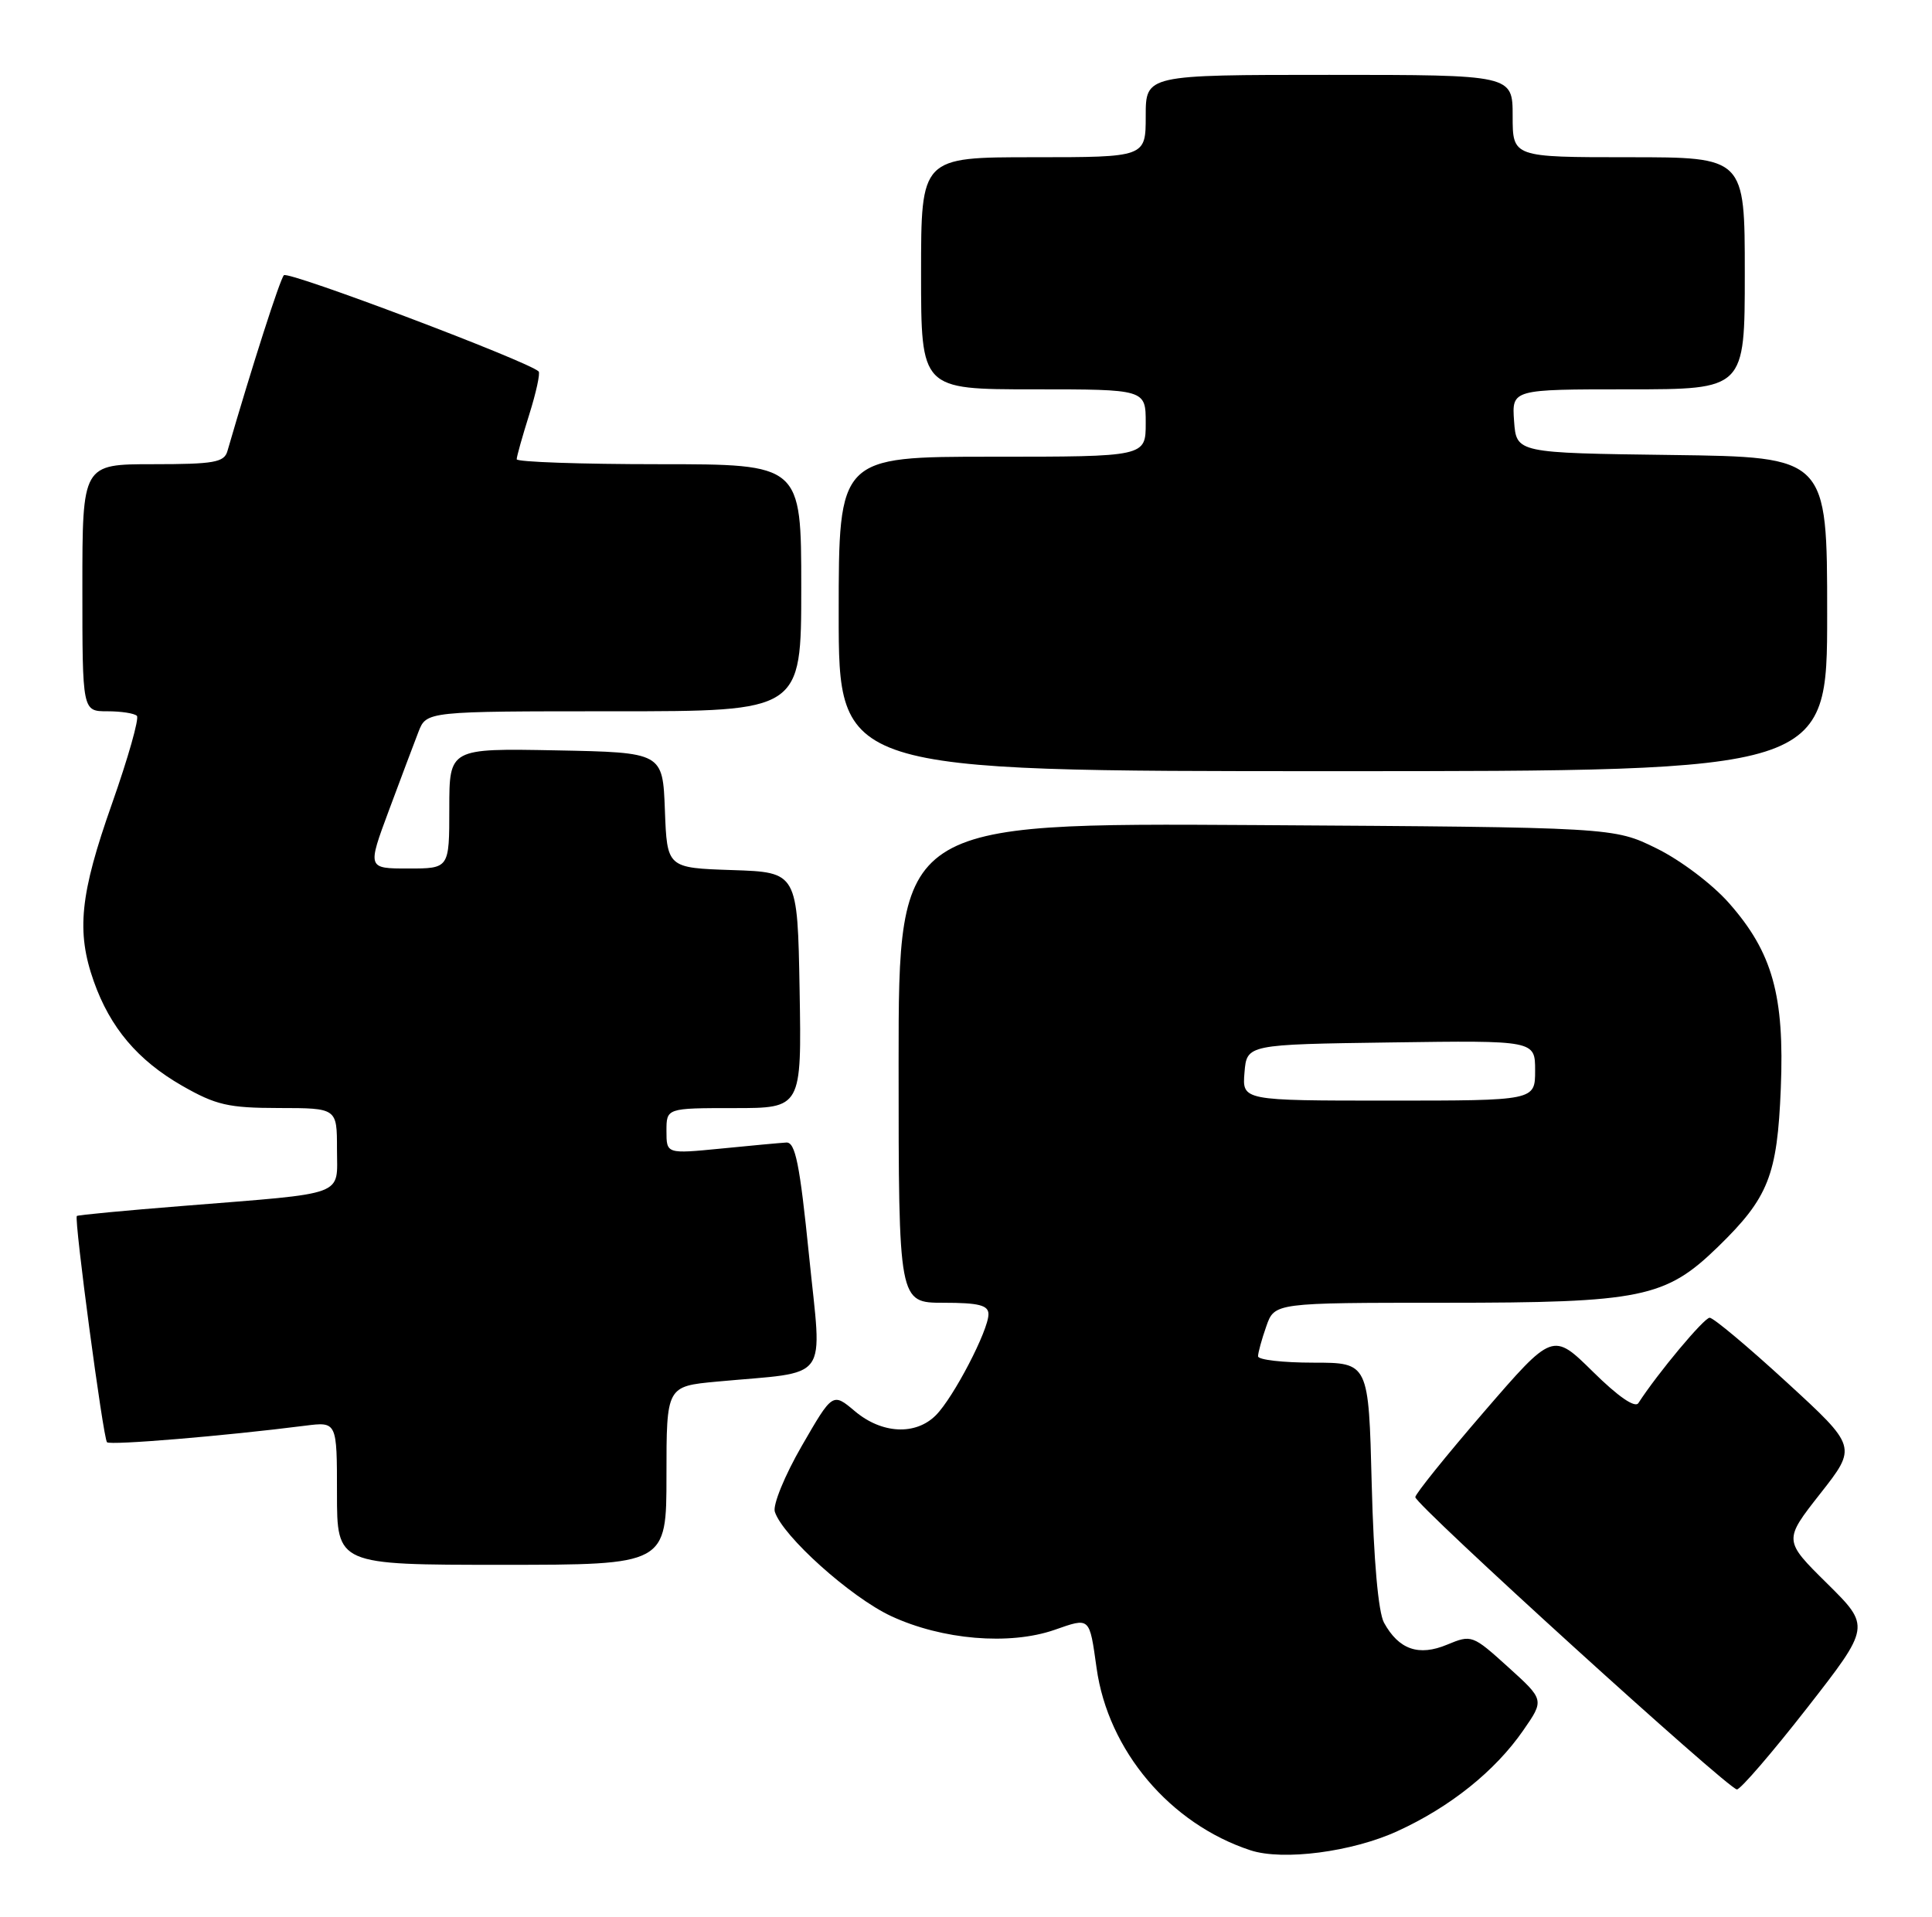 <?xml version="1.0" encoding="UTF-8" standalone="no"?>
<!DOCTYPE svg PUBLIC "-//W3C//DTD SVG 1.1//EN" "http://www.w3.org/Graphics/SVG/1.1/DTD/svg11.dtd" >
<svg xmlns="http://www.w3.org/2000/svg" xmlns:xlink="http://www.w3.org/1999/xlink" version="1.1" viewBox="0 0 258 256">
 <g >
 <path fill="currentColor"
d=" M 186.62 244.57 C 193.65 241.36 199.66 236.54 203.41 231.12 C 206.24 227.04 206.24 227.04 201.40 222.66 C 196.65 218.36 196.51 218.31 193.26 219.66 C 189.46 221.25 186.80 220.33 184.82 216.73 C 184.06 215.33 183.44 208.42 183.18 198.25 C 182.77 182.00 182.77 182.00 175.38 182.00 C 171.32 182.00 168.00 181.62 168.00 181.15 C 168.00 180.68 168.49 178.88 169.10 177.15 C 170.20 174.00 170.20 174.00 192.92 174.00 C 219.22 174.00 222.40 173.35 229.42 166.53 C 236.16 159.97 237.34 157.01 237.81 145.34 C 238.31 132.97 236.70 127.21 230.91 120.64 C 228.68 118.10 224.41 114.88 221.21 113.31 C 215.50 110.50 215.50 110.50 167.75 110.20 C 120.00 109.91 120.00 109.91 120.00 141.95 C 120.00 174.00 120.00 174.00 126.00 174.00 C 130.72 174.00 132.00 174.33 132.00 175.53 C 132.00 177.69 127.32 186.68 124.97 189.03 C 122.26 191.74 117.76 191.51 114.17 188.49 C 111.19 185.98 111.19 185.98 107.07 193.12 C 104.80 197.05 103.18 201.01 103.47 201.91 C 104.51 205.17 113.61 213.34 119.00 215.85 C 125.81 219.02 134.79 219.78 140.82 217.69 C 145.60 216.02 145.47 215.90 146.44 222.80 C 147.98 233.82 156.25 243.60 166.99 247.13 C 171.33 248.55 180.57 247.35 186.62 244.57 Z  M 241.32 228.12 C 249.80 217.24 249.80 217.24 243.99 211.49 C 238.17 205.74 238.17 205.74 243.08 199.49 C 247.99 193.24 247.99 193.24 238.60 184.62 C 233.44 179.88 228.81 176.00 228.31 176.00 C 227.56 176.00 221.37 183.41 218.79 187.40 C 218.34 188.09 216.08 186.53 212.72 183.21 C 207.36 177.93 207.36 177.93 198.18 188.56 C 193.13 194.41 189.00 199.54 189.00 199.96 C 189.00 200.99 230.82 239.00 231.95 239.00 C 232.43 239.00 236.65 234.10 241.32 228.12 Z  M 89.00 197.08 C 89.00 185.16 89.00 185.16 95.75 184.53 C 111.10 183.10 109.77 184.92 108.04 167.70 C 106.80 155.44 106.21 152.52 105.00 152.60 C 104.17 152.65 100.24 153.01 96.25 153.41 C 89.00 154.12 89.00 154.12 89.00 151.06 C 89.00 148.00 89.00 148.00 98.03 148.00 C 107.05 148.00 107.05 148.00 106.78 132.25 C 106.50 116.50 106.50 116.50 97.79 116.21 C 89.08 115.92 89.08 115.92 88.79 108.21 C 88.50 100.50 88.50 100.50 74.25 100.22 C 60.00 99.95 60.00 99.95 60.00 107.97 C 60.00 116.00 60.00 116.00 54.53 116.00 C 49.05 116.00 49.05 116.00 51.93 108.25 C 53.52 103.99 55.29 99.26 55.88 97.75 C 56.95 95.00 56.95 95.00 81.98 95.00 C 107.00 95.00 107.00 95.00 107.00 78.50 C 107.00 62.00 107.00 62.00 88.00 62.00 C 77.55 62.00 69.00 61.70 69.00 61.34 C 69.00 60.97 69.76 58.28 70.68 55.35 C 71.60 52.42 72.16 49.84 71.93 49.61 C 70.54 48.26 38.47 36.14 37.91 36.76 C 37.37 37.35 33.68 48.85 30.37 60.25 C 29.94 61.76 28.56 62.00 20.43 62.00 C 11.00 62.00 11.00 62.00 11.00 78.50 C 11.00 95.00 11.00 95.00 14.33 95.00 C 16.17 95.00 17.94 95.27 18.28 95.61 C 18.61 95.94 17.11 101.23 14.95 107.36 C 10.68 119.45 10.17 124.41 12.52 131.06 C 14.71 137.26 18.39 141.61 24.31 145.01 C 28.84 147.60 30.49 147.98 37.25 147.99 C 45.00 148.00 45.00 148.00 45.00 153.45 C 45.00 159.88 46.61 159.28 24.50 161.06 C 16.80 161.67 10.39 162.28 10.26 162.41 C 9.87 162.79 13.78 192.11 14.29 192.63 C 14.73 193.06 30.01 191.79 40.75 190.42 C 45.00 189.88 45.00 189.88 45.00 199.44 C 45.00 209.00 45.00 209.00 67.00 209.00 C 89.00 209.00 89.00 209.00 89.00 197.08 Z  M 244.00 82.02 C 244.00 61.04 244.00 61.04 223.25 60.77 C 202.50 60.50 202.50 60.50 202.19 56.25 C 201.89 52.00 201.89 52.00 217.44 52.00 C 233.00 52.00 233.00 52.00 233.00 36.50 C 233.00 21.00 233.00 21.00 217.50 21.00 C 202.00 21.00 202.00 21.00 202.00 15.50 C 202.00 10.00 202.00 10.00 177.50 10.00 C 153.00 10.00 153.00 10.00 153.00 15.50 C 153.00 21.00 153.00 21.00 138.00 21.00 C 123.00 21.00 123.00 21.00 123.00 36.50 C 123.00 52.00 123.00 52.00 138.00 52.00 C 153.00 52.00 153.00 52.00 153.00 56.50 C 153.00 61.00 153.00 61.00 132.50 61.00 C 112.00 61.00 112.00 61.00 112.00 82.00 C 112.00 103.00 112.00 103.00 178.00 103.00 C 244.00 103.00 244.00 103.00 244.00 82.02 Z  M 166.19 143.25 C 166.50 139.50 166.50 139.50 185.75 139.23 C 205.00 138.96 205.00 138.96 205.00 142.98 C 205.00 147.00 205.00 147.00 185.44 147.00 C 165.88 147.00 165.88 147.00 166.19 143.25 Z "/>
</g>
</svg>